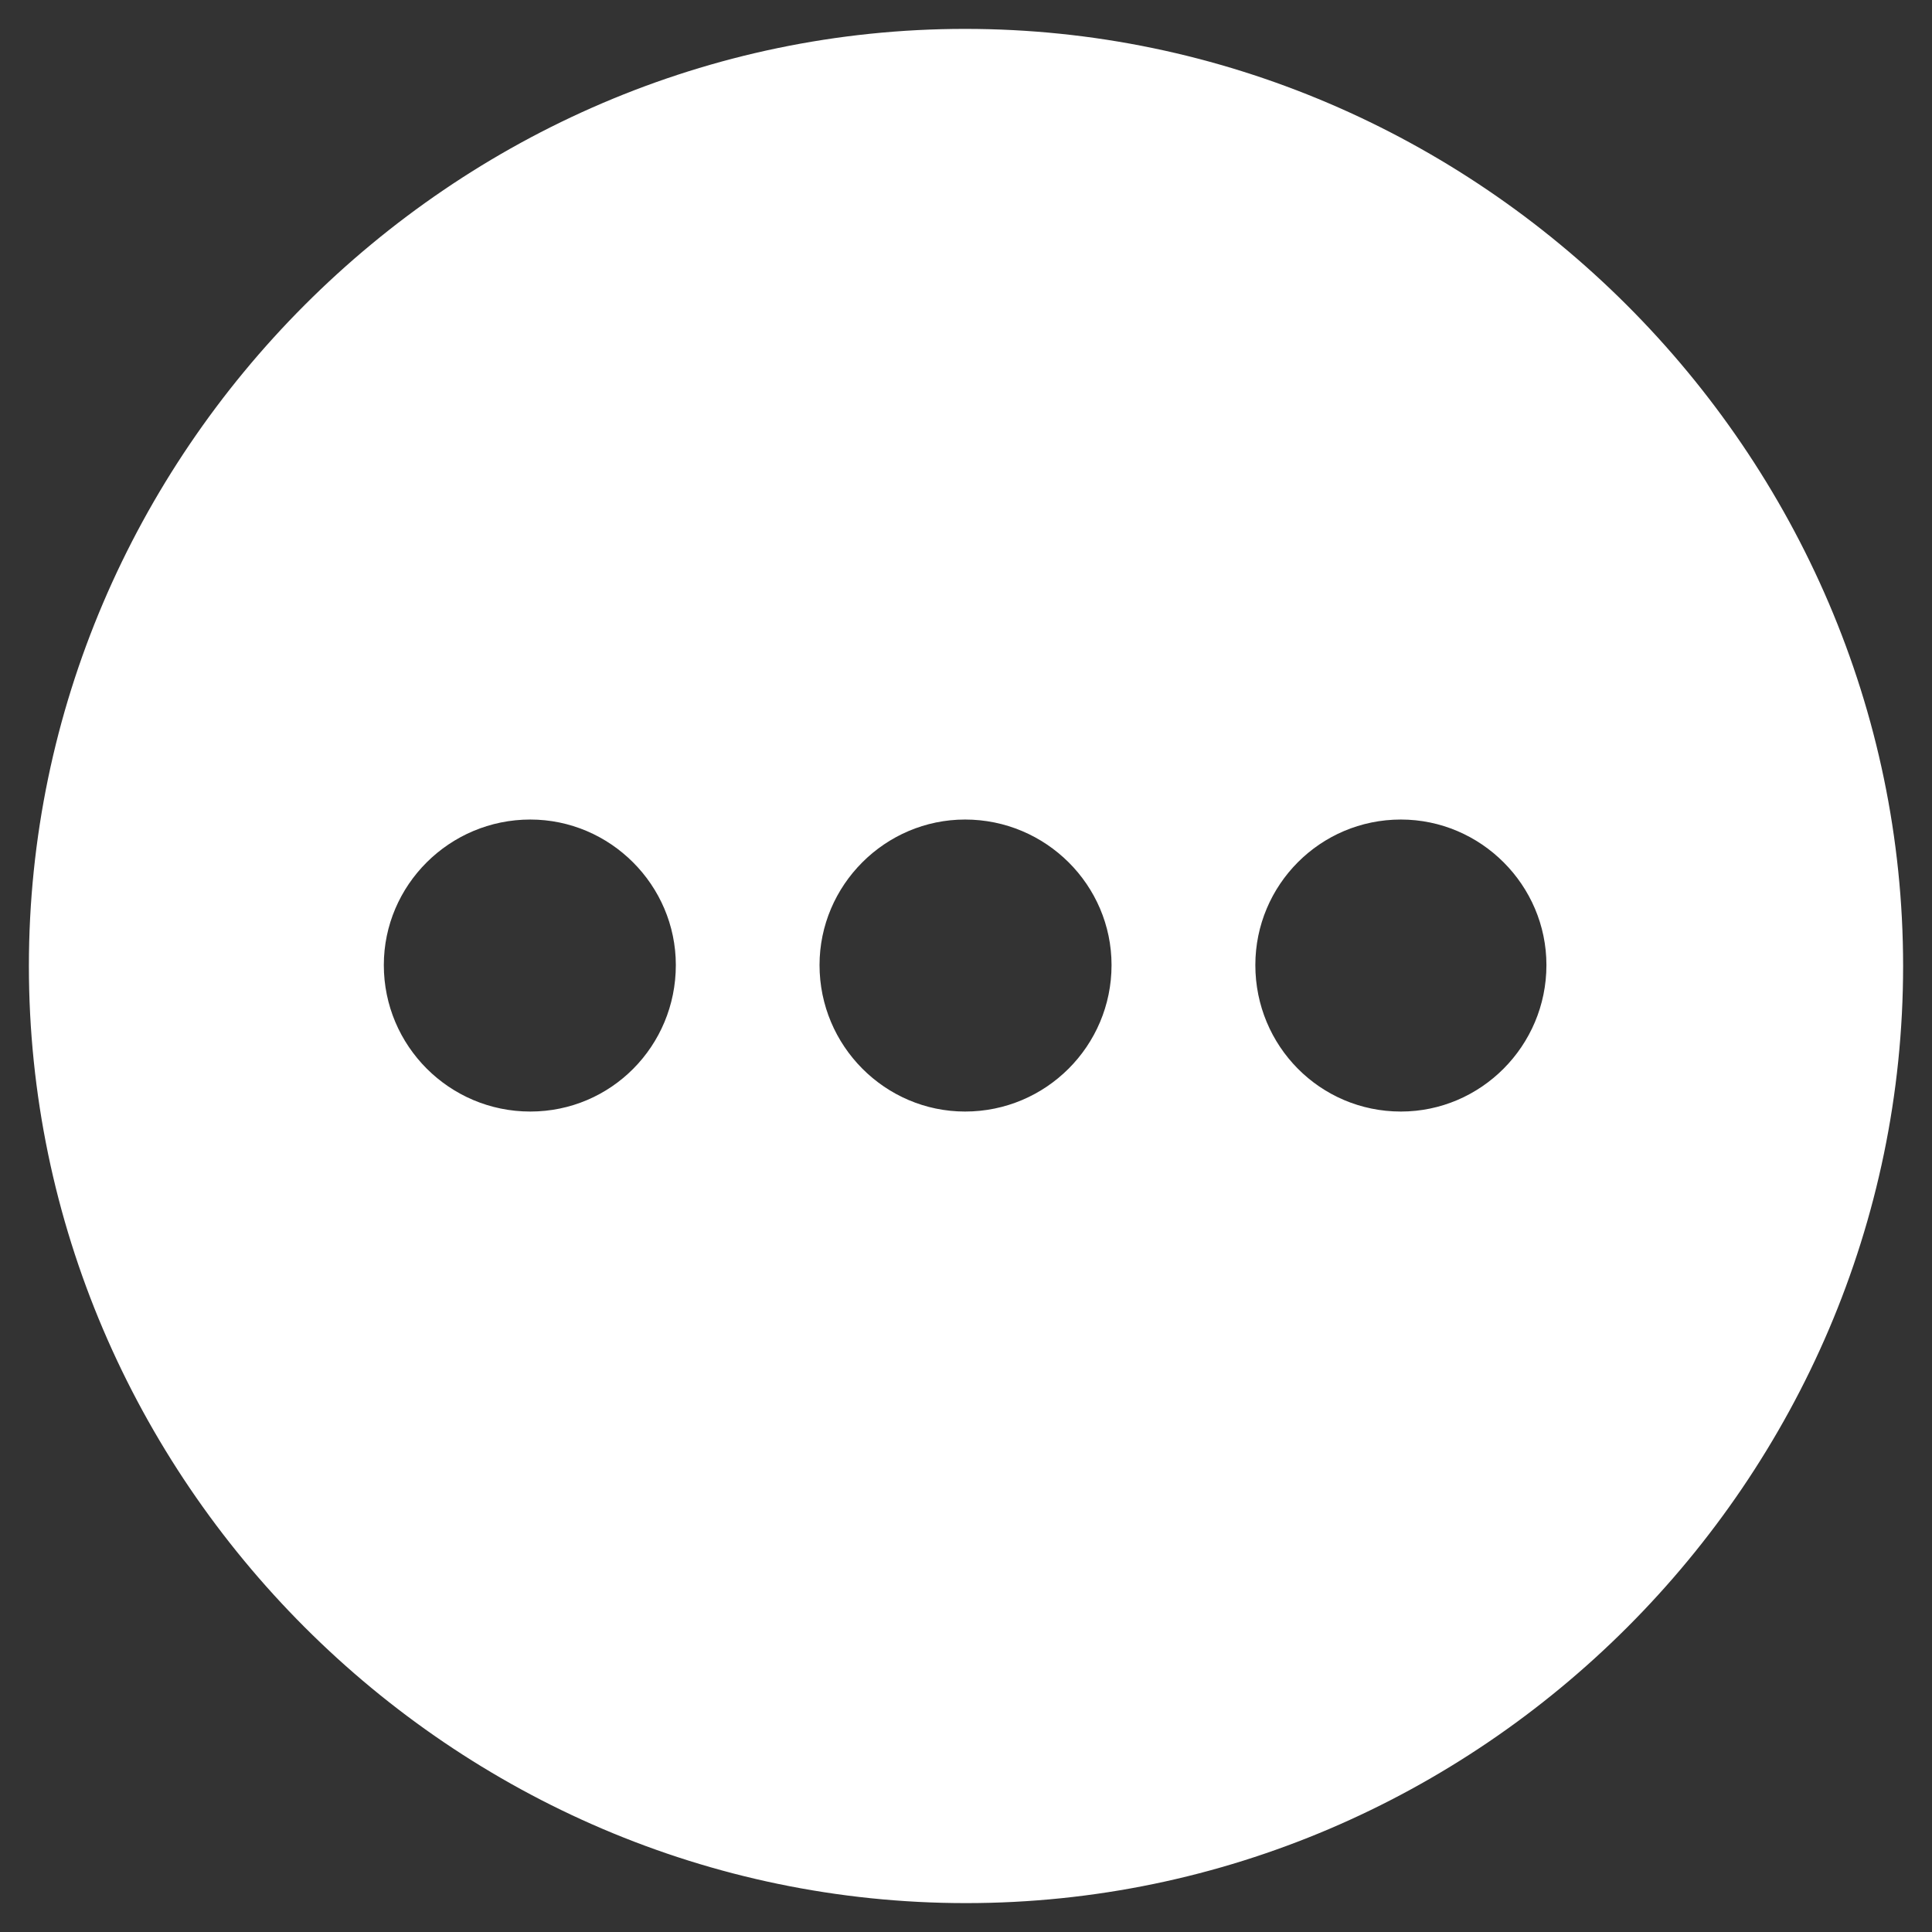 <svg width="21" height="21" viewBox="0 0 21 21" fill="none" xmlns="http://www.w3.org/2000/svg">
<rect x="0" y="0" width="21" height="21" fill="#333333" stroke="none"/>
<path d="M10.5 20.686C16.086 20.686 20.686 16.086 20.686 10.5C20.686 4.924 16.076 0.314 10.49 0.314C4.914 0.314 0.314 4.924 0.314 10.5C0.314 16.086 4.914 20.686 10.5 20.686ZM5.764 12.082C4.885 12.082 4.172 11.369 4.172 10.49C4.172 9.621 4.885 8.908 5.764 8.908C6.633 8.908 7.346 9.621 7.346 10.49C7.346 11.369 6.643 12.082 5.764 12.082ZM10.49 12.082C9.621 12.082 8.908 11.369 8.908 10.49C8.908 9.621 9.621 8.908 10.49 8.908C11.369 8.908 12.082 9.621 12.082 10.49C12.082 11.369 11.369 12.082 10.49 12.082ZM15.227 12.082C14.348 12.082 13.645 11.369 13.645 10.49C13.645 9.621 14.348 8.908 15.227 8.908C16.096 8.908 16.809 9.621 16.809 10.49C16.809 11.369 16.096 12.082 15.227 12.082Z" fill="white"/>
</svg>

